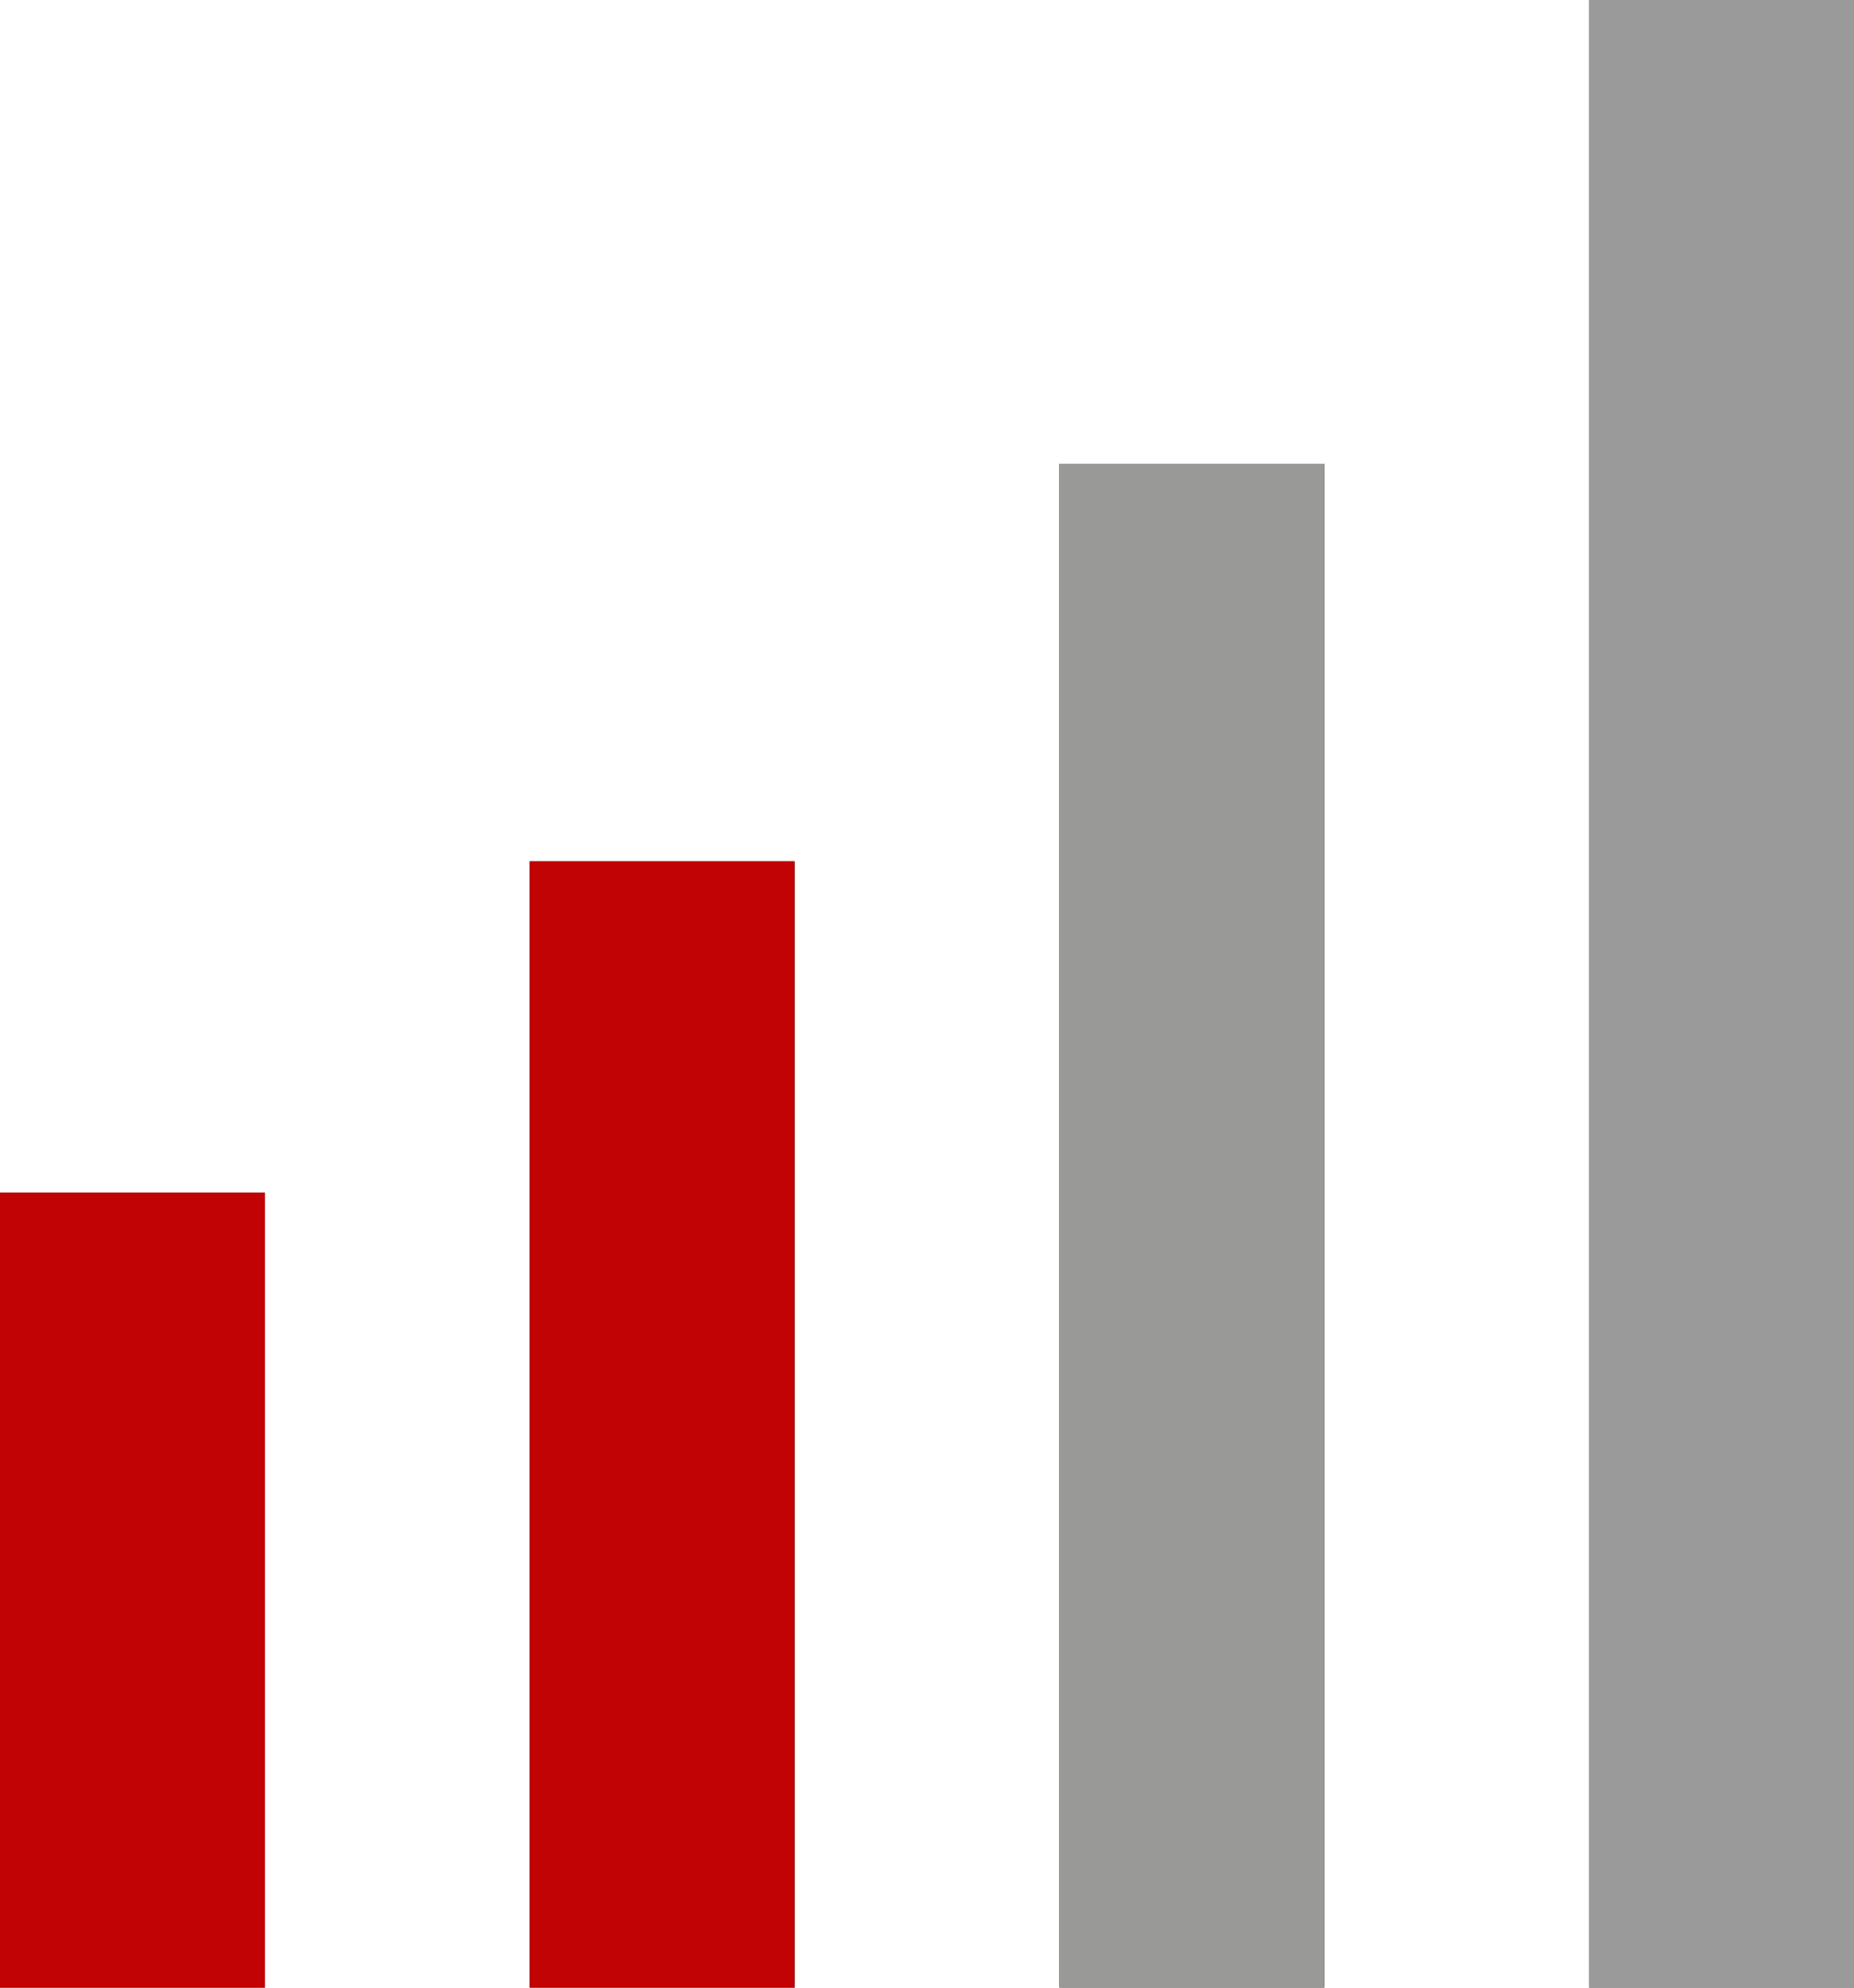 <?xml version="1.0" encoding="UTF-8"?>
<svg width="28px" height="30px" viewBox="0 0 28 30" version="1.1" xmlns="http://www.w3.org/2000/svg" xmlns:xlink="http://www.w3.org/1999/xlink">
    <title>ic_connection_weak</title>
    <defs>
        <rect id="path-1" x="24" y="0" width="4" height="30"></rect>
        <filter x="-375.0%" y="-50.0%" width="850.0%" height="200.0%" filterUnits="objectBoundingBox" id="filter-2">
            <feOffset dx="0" dy="0" in="SourceAlpha" result="shadowOffsetOuter1"></feOffset>
            <feGaussianBlur stdDeviation="5" in="shadowOffsetOuter1" result="shadowBlurOuter1"></feGaussianBlur>
            <feColorMatrix values="0 0 0 0 0.167   0 0 0 0 0.167   0 0 0 0 0.167  0 0 0 0.5 0" type="matrix" in="shadowBlurOuter1"></feColorMatrix>
        </filter>
        <rect id="path-3" x="16" y="7" width="4" height="23"></rect>
        <filter x="-375.0%" y="-65.2%" width="850.0%" height="230.4%" filterUnits="objectBoundingBox" id="filter-4">
            <feOffset dx="0" dy="0" in="SourceAlpha" result="shadowOffsetOuter1"></feOffset>
            <feGaussianBlur stdDeviation="5" in="shadowOffsetOuter1" result="shadowBlurOuter1"></feGaussianBlur>
            <feColorMatrix values="0 0 0 0 0.296   0 0 0 0 0.296   0 0 0 0 0.296  0 0 0 0.5 0" type="matrix" in="shadowBlurOuter1"></feColorMatrix>
        </filter>
        <rect id="path-5" x="8" y="13" width="4" height="17"></rect>
        <filter x="-375.0%" y="-88.2%" width="850.0%" height="276.5%" filterUnits="objectBoundingBox" id="filter-6">
            <feOffset dx="0" dy="0" in="SourceAlpha" result="shadowOffsetOuter1"></feOffset>
            <feGaussianBlur stdDeviation="5" in="shadowOffsetOuter1" result="shadowBlurOuter1"></feGaussianBlur>
            <feColorMatrix values="0 0 0 0 0.584   0 0 0 0 0.745   0 0 0 0 0.298  0 0 0 0.5 0" type="matrix" in="shadowBlurOuter1"></feColorMatrix>
        </filter>
        <rect id="path-7" x="0" y="18" width="4" height="12"></rect>
        <filter x="-375.0%" y="-125.0%" width="850.0%" height="350.0%" filterUnits="objectBoundingBox" id="filter-8">
            <feOffset dx="0" dy="0" in="SourceAlpha" result="shadowOffsetOuter1"></feOffset>
            <feGaussianBlur stdDeviation="5" in="shadowOffsetOuter1" result="shadowBlurOuter1"></feGaussianBlur>
            <feColorMatrix values="0 0 0 0 0.584   0 0 0 0 0.745   0 0 0 0 0.298  0 0 0 0.5 0" type="matrix" in="shadowBlurOuter1"></feColorMatrix>
        </filter>
    </defs>
    <g id="ic_connection_weak" stroke="none" stroke-width="1" fill="none" fill-rule="evenodd">
        <g id="Rectangle">
            <use fill="black" fill-opacity="1" filter="url(#filter-2)" xlink:href="#path-1"></use>
            <use fill="#9A9A9A" fill-rule="evenodd" xlink:href="#path-1"></use>
        </g>
        <g id="Rectangle">
            <use fill="black" fill-opacity="1" filter="url(#filter-4)" xlink:href="#path-3"></use>
            <use fill="#999A98" fill-rule="evenodd" xlink:href="#path-3"></use>
        </g>
        <g id="Rectangle">
            <use fill="black" fill-opacity="1" filter="url(#filter-6)" xlink:href="#path-5"></use>
            <use fill="#C10303" fill-rule="evenodd" xlink:href="#path-5"></use>
        </g>
        <g id="Rectangle">
            <use fill="black" fill-opacity="1" filter="url(#filter-8)" xlink:href="#path-7"></use>
            <use fill="#C10303" fill-rule="evenodd" xlink:href="#path-7"></use>
        </g>
    </g>
</svg>